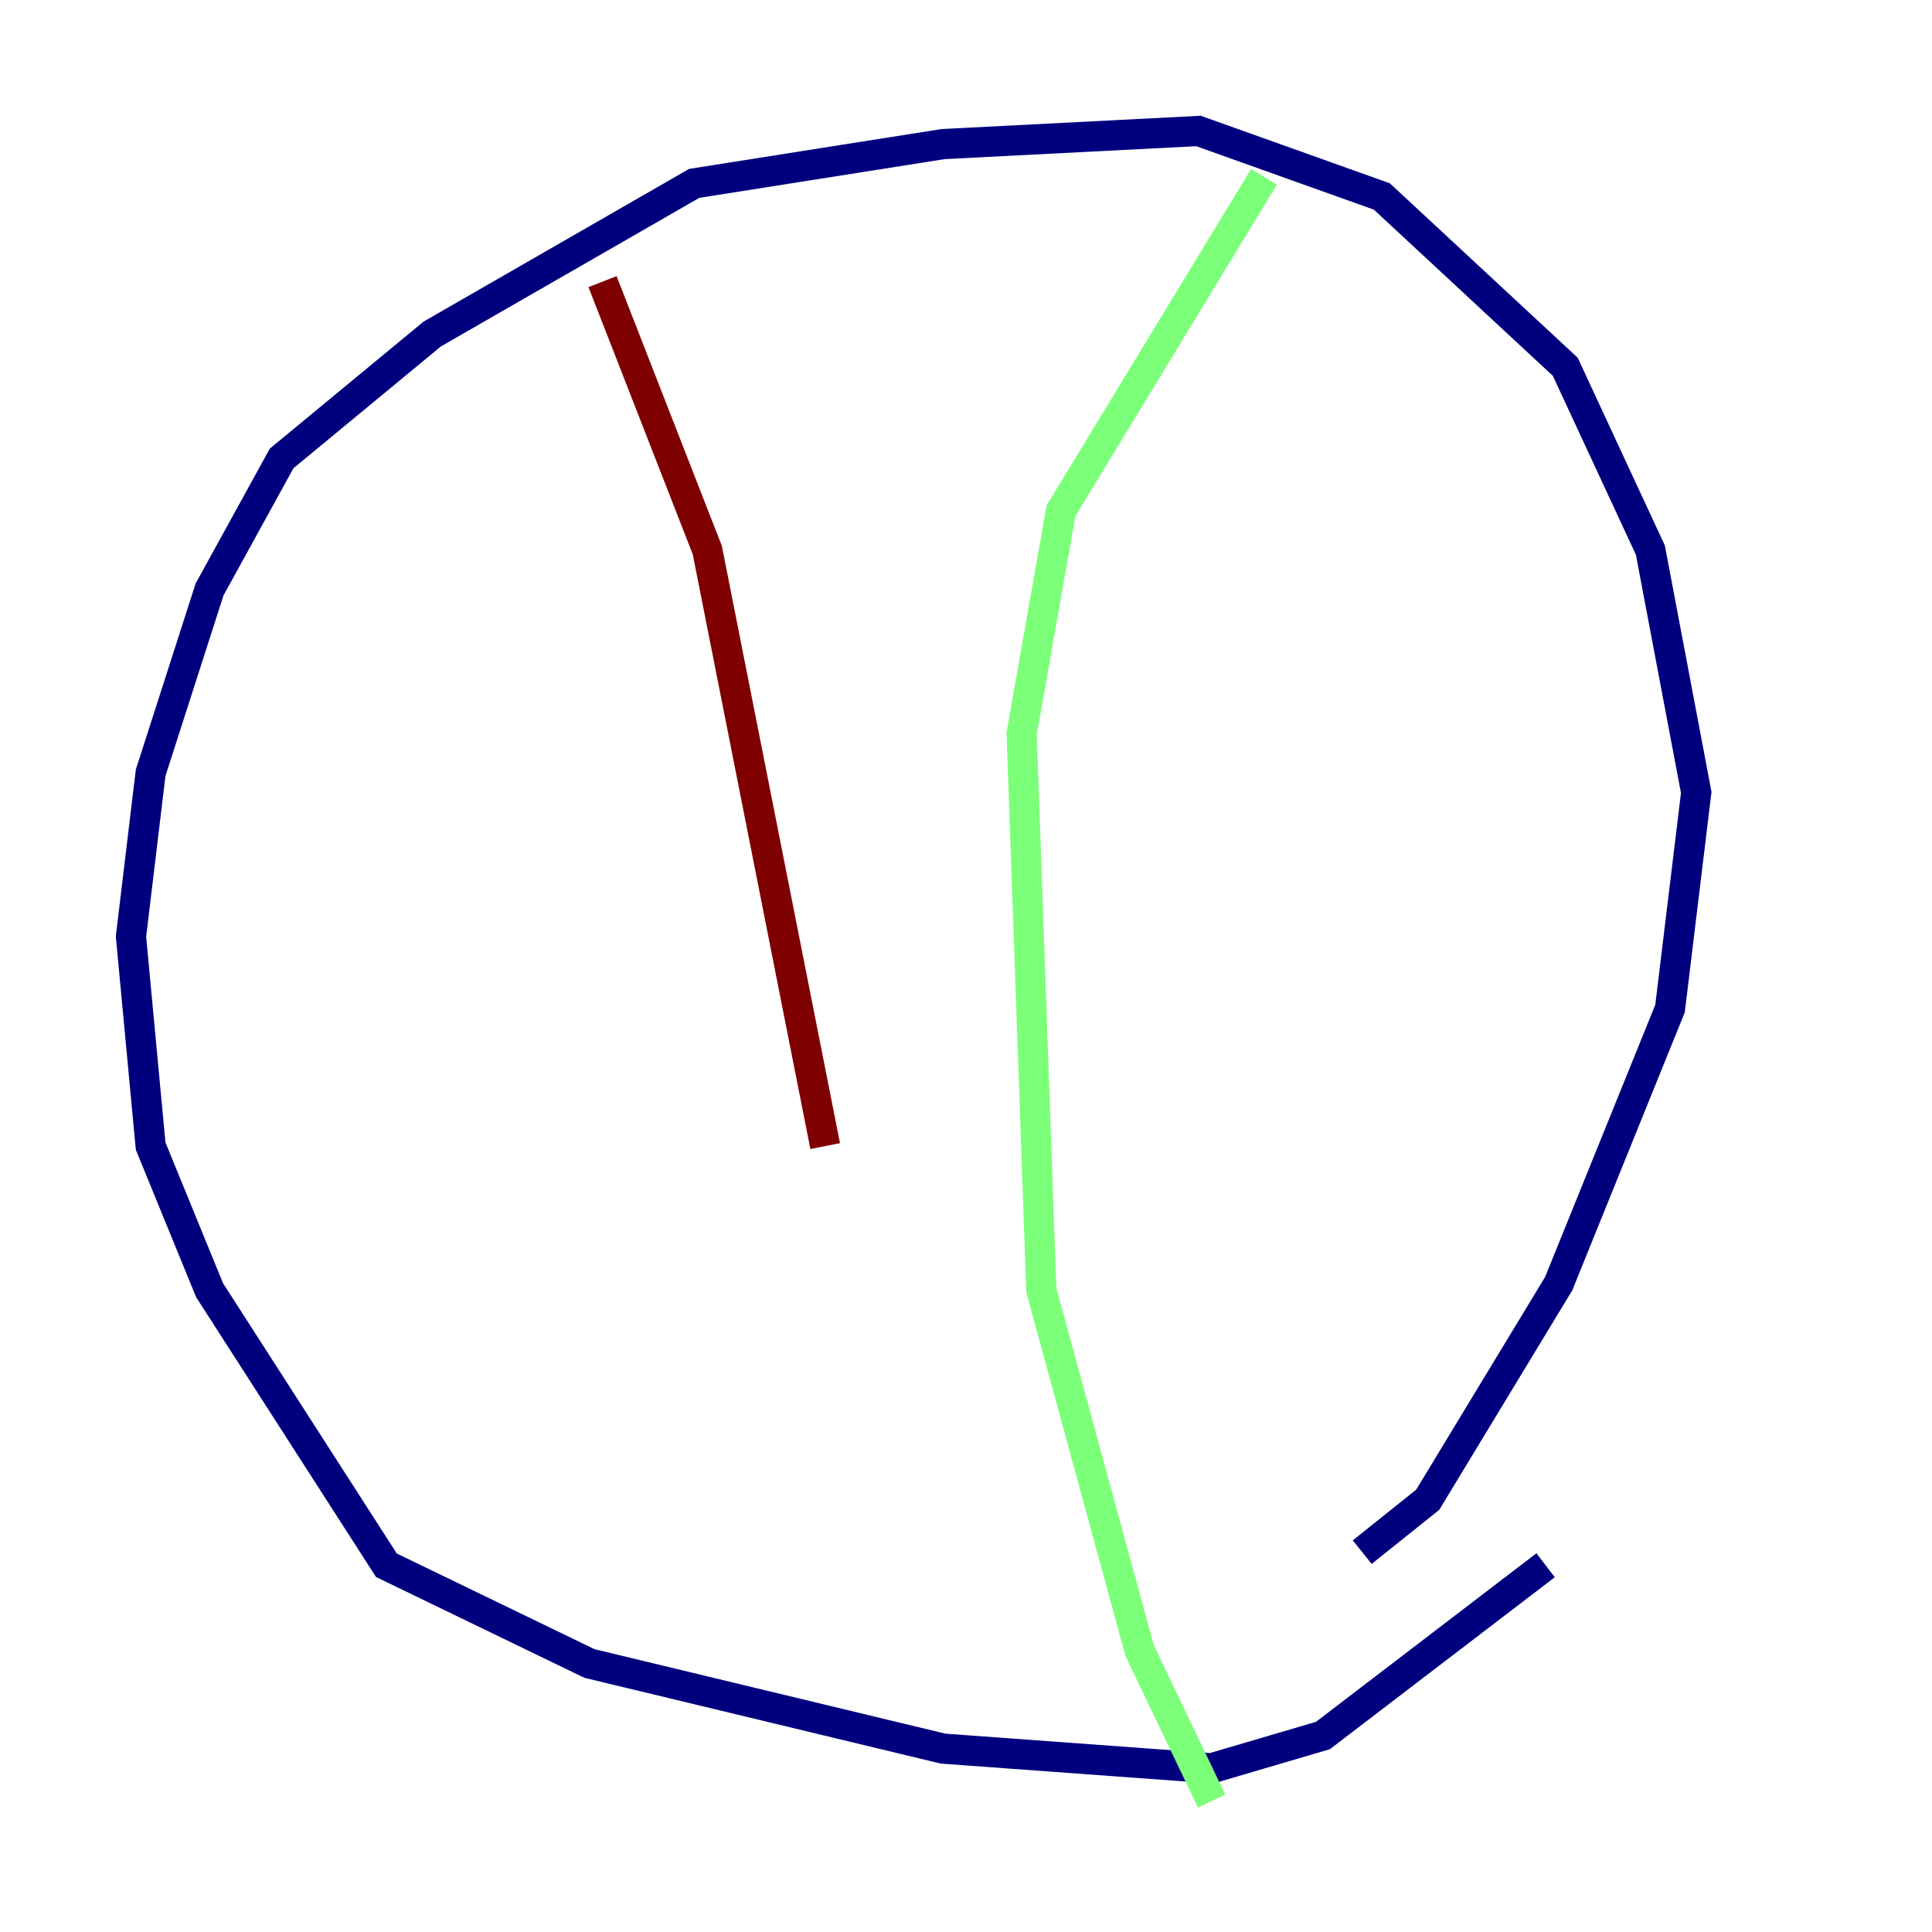 <?xml version="1.0" encoding="utf-8" ?>
<svg baseProfile="tiny" height="128" version="1.2" viewBox="0,0,128,128" width="128" xmlns="http://www.w3.org/2000/svg" xmlns:ev="http://www.w3.org/2001/xml-events" xmlns:xlink="http://www.w3.org/1999/xlink"><defs /><polyline fill="none" points="102.4,103.702 87.647,114.983 80.271,117.153 62.481,115.851 39.051,110.21 25.6,103.702 13.885,85.478 9.98,75.932 8.678,62.047 9.98,51.2 13.885,39.051 18.658,30.373 28.637,22.129 45.993,12.149 62.481,9.546 79.403,8.678 91.552,13.017 103.702,24.298 109.342,36.447 112.38,52.502 110.644,66.82 103.268,85.044 94.59,99.363 90.251,102.834" stroke="#00007f" stroke-width="2" /><polyline fill="none" points="83.742,11.715 70.291,33.844 67.688,48.597 68.99,85.478 75.498,109.342 80.271,119.322" stroke="#7cff79" stroke-width="2" /><polyline fill="none" points="39.919,18.658 46.861,36.447 54.671,75.932" stroke="#7f0000" stroke-width="2" /></svg>